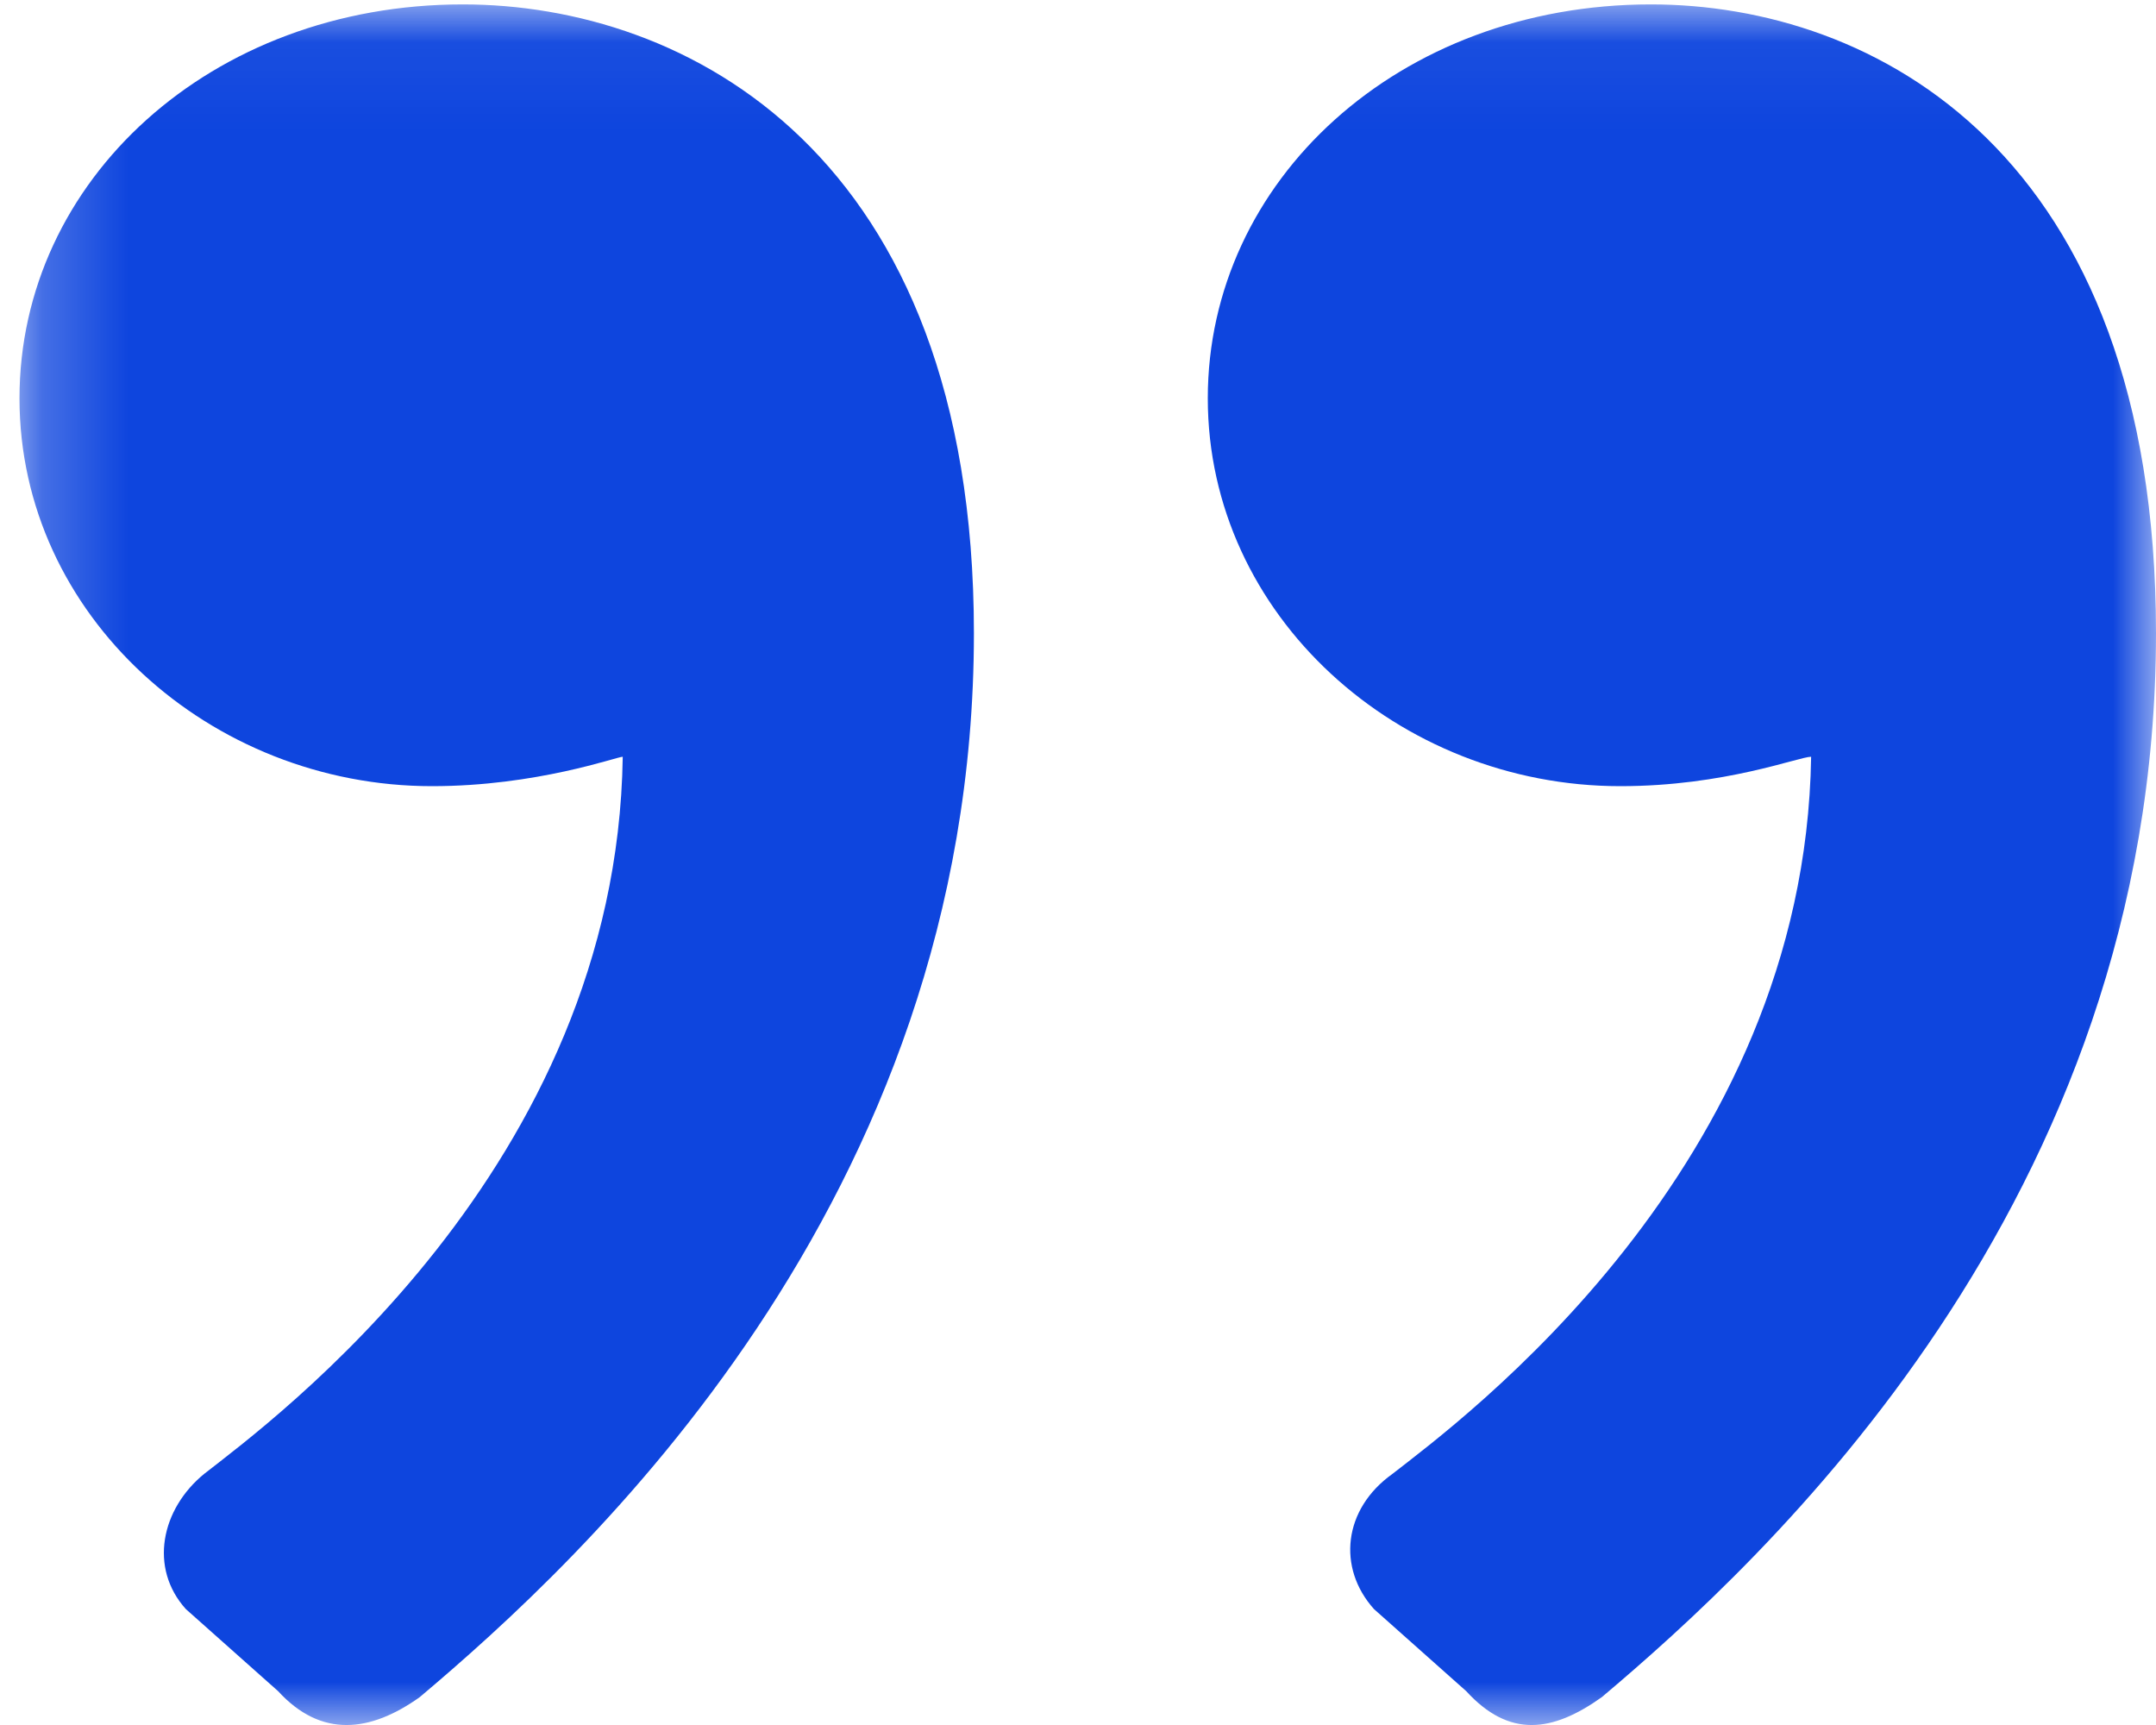 <?xml version="1.0" encoding="UTF-8" standalone="no"?>
<svg width="25px" height="20px" viewBox="0 0 25 20" version="1.1" xmlns="http://www.w3.org/2000/svg" xmlns:xlink="http://www.w3.org/1999/xlink">
    <!-- Generator: Sketch 40.3 (33839) - http://www.bohemiancoding.com/sketch -->
    <title>Page 1 Copy 2</title>
    <desc>Created with Sketch.</desc>
    <defs>
        <polygon id="path-1" points="24.774 -2.27272722e-05 9.52380947e-05 -2.27272722e-05 9.52380947e-05 19.949 24.774 19.949"></polygon>
    </defs>
    <g id="Page-1" stroke="none" stroke-width="1" fill="none" fill-rule="evenodd">
        <g id="Page-1-Copy-2" transform="translate(12.5, 10) rotate(-180) translate(-12.5, -10) ">
            <mask id="mask-2" fill="white">
                <use xlink:href="#path-1"></use>
            </mask>
            <g id="Clip-2"></g>
            <path d="M13.707,12.658 C13.707,6.047 18.276,1.891 20.133,0.323 C20.706,-0.085 21.275,-0.154 21.775,0.392 L22.845,1.344 C23.275,1.821 23.132,2.504 22.632,2.912 C21.848,3.525 17.849,6.457 17.779,11.226 C17.849,11.226 18.776,10.885 19.991,10.885 C22.56,10.885 24.774,12.863 24.774,15.382 C24.774,17.904 22.56,19.949 19.633,19.949 C17.064,19.949 13.707,18.245 13.707,12.658 M9.52380947e-05,12.658 C9.52380947e-05,6.047 4.569,1.891 6.426,0.323 C6.999,-0.085 7.499,-0.154 7.998,0.392 L9.068,1.344 C9.496,1.821 9.426,2.504 8.853,2.912 C8.068,3.525 4.072,6.457 3.999,11.226 C4.142,11.226 4.999,10.885 6.211,10.885 C8.783,10.885 10.995,12.863 10.995,15.382 C10.995,17.904 8.783,19.949 5.857,19.949 C3.284,19.949 9.52380947e-05,18.245 9.52380947e-05,12.658" id="Fill-1" fill="#0E45DE" mask="url(#mask-2)"></path>
        </g>
    </g>
</svg>
